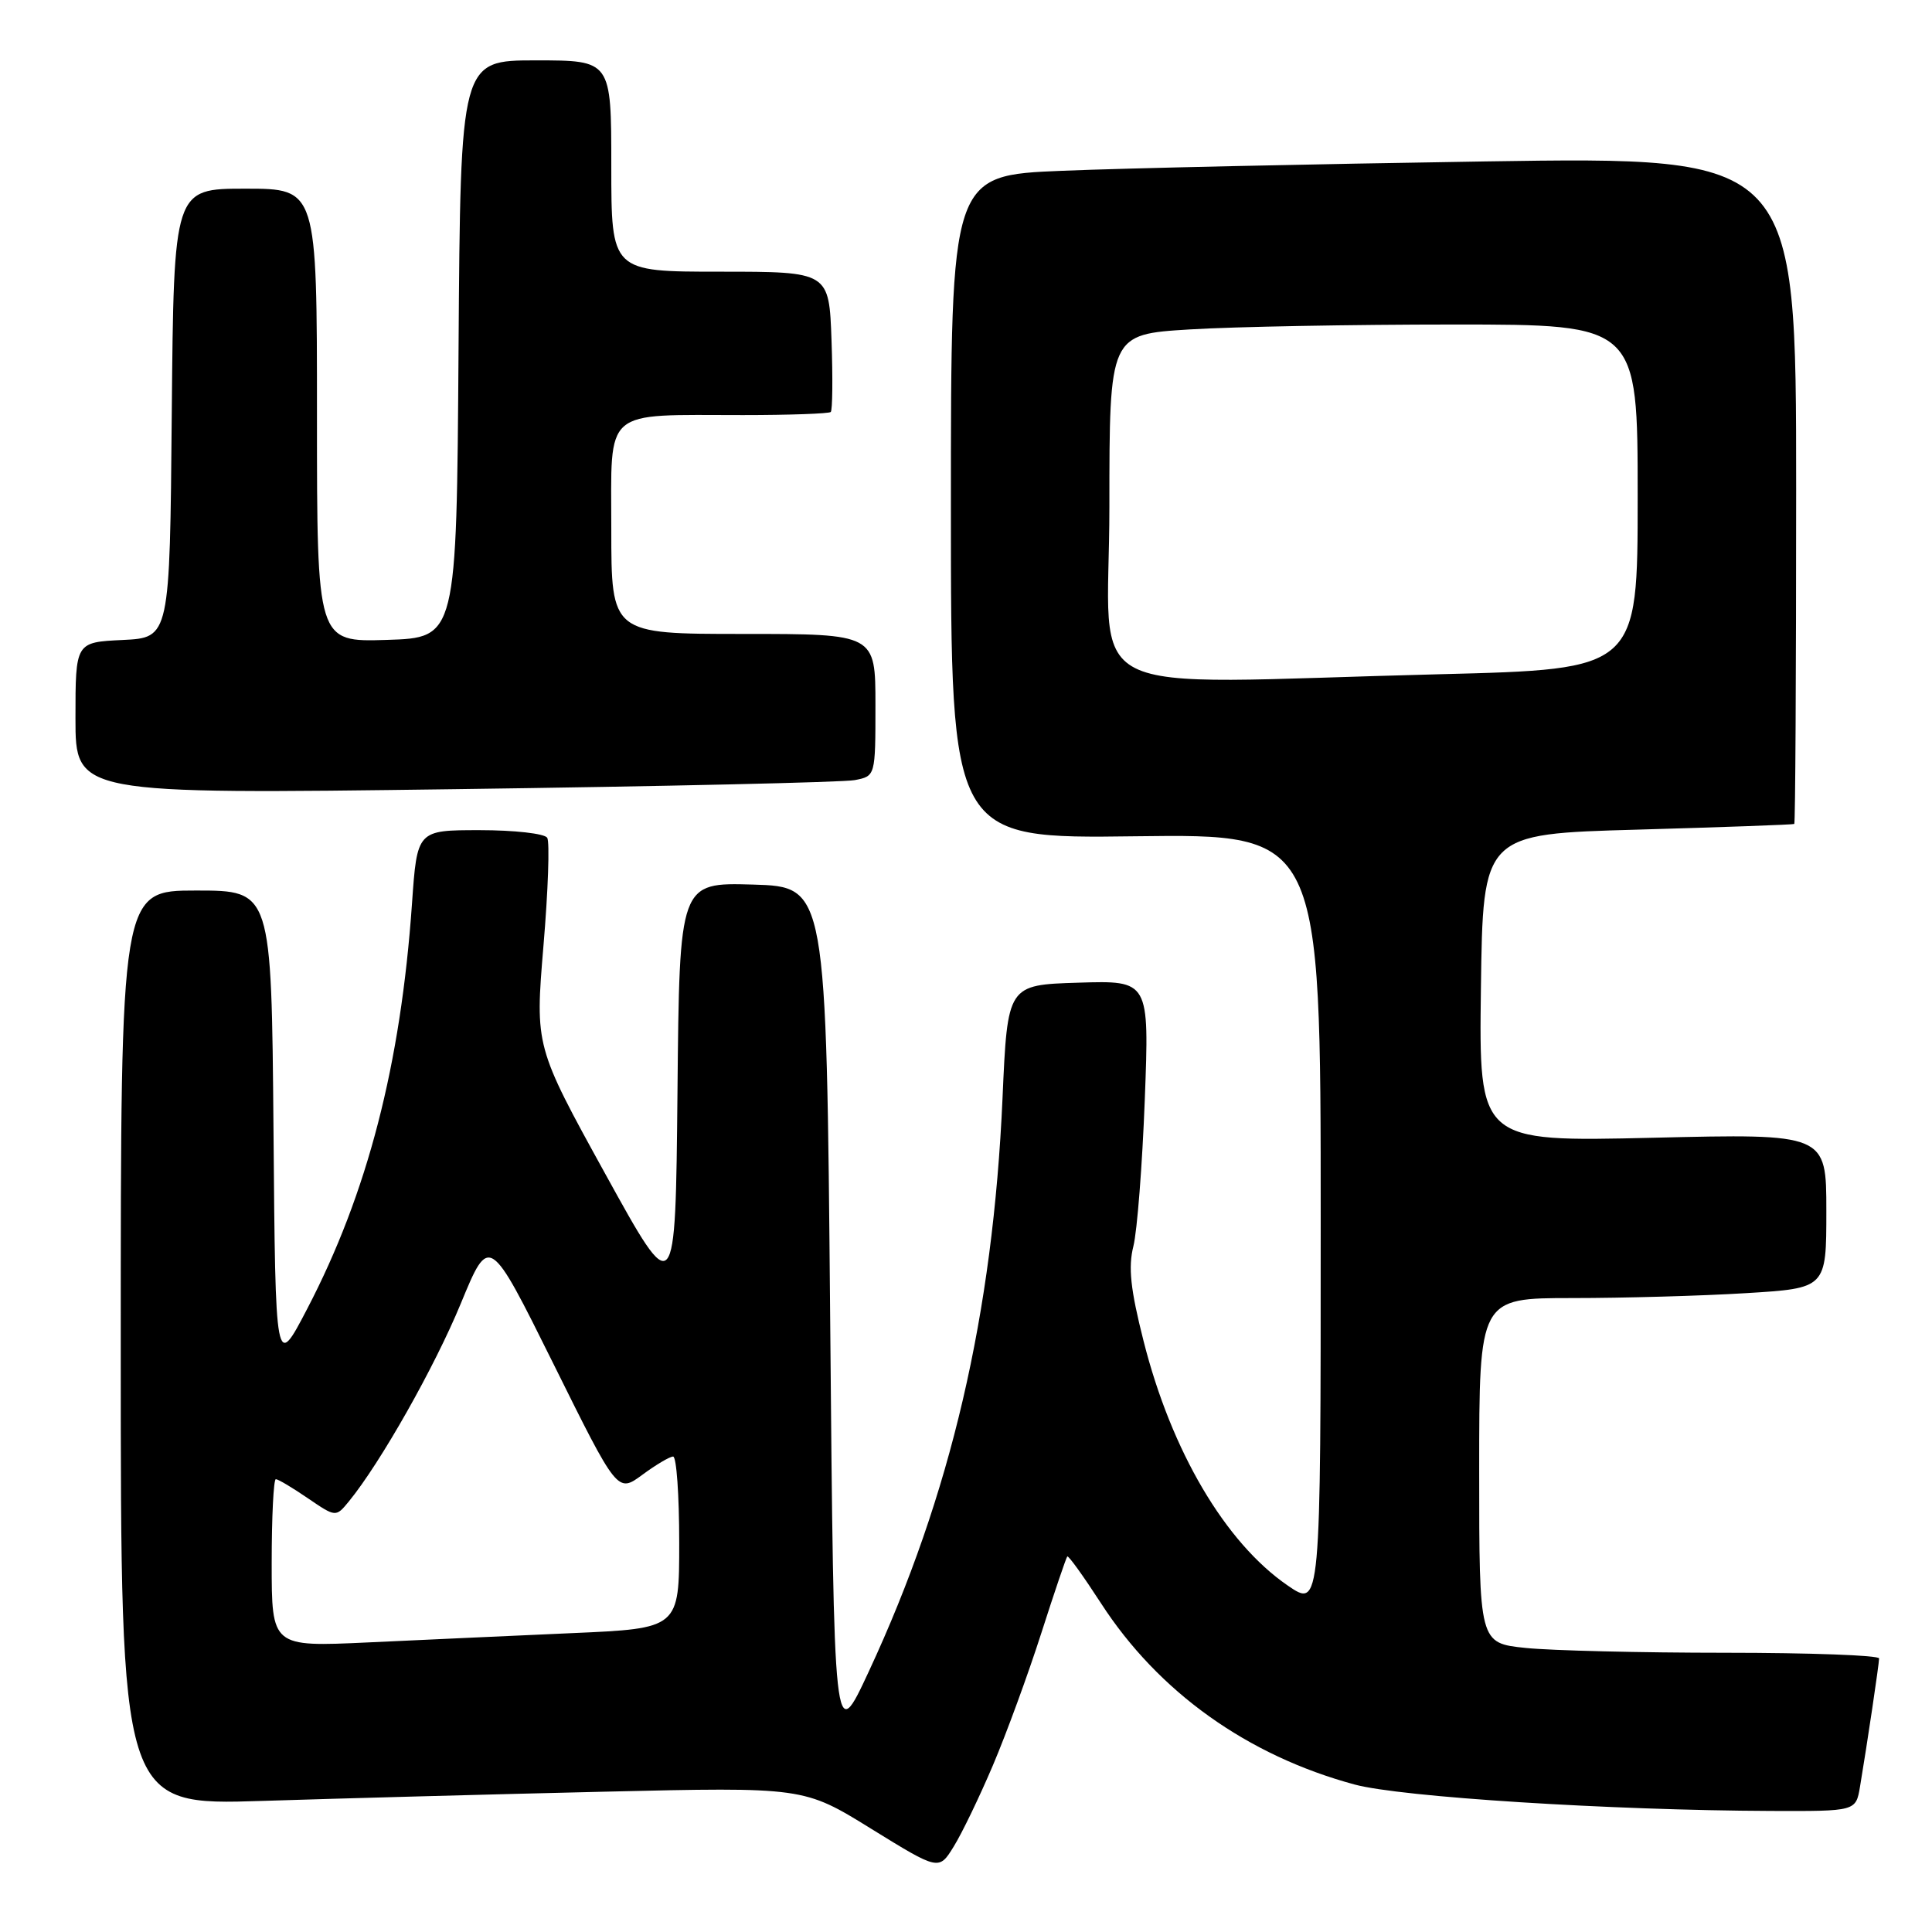 <?xml version="1.0" encoding="UTF-8" standalone="no"?>
<!DOCTYPE svg PUBLIC "-//W3C//DTD SVG 1.1//EN" "http://www.w3.org/Graphics/SVG/1.1/DTD/svg11.dtd" >
<svg xmlns="http://www.w3.org/2000/svg" xmlns:xlink="http://www.w3.org/1999/xlink" version="1.1" viewBox="0 0 256 256">
 <g >
 <path fill="currentColor"
d=" M 131.58 233.88 C 133.36 229.69 136.24 221.82 137.98 216.39 C 139.72 210.96 141.27 206.40 141.42 206.24 C 141.58 206.09 143.58 208.88 145.88 212.43 C 153.48 224.19 165.28 232.62 179.50 236.46 C 185.64 238.12 213.36 239.88 234.70 239.96 C 245.91 240.00 245.91 240.00 246.46 236.75 C 247.42 231.02 248.98 220.52 248.99 219.75 C 249.00 219.34 239.84 219.00 228.65 219.00 C 217.45 219.00 205.53 218.71 202.15 218.36 C 196.00 217.72 196.00 217.72 196.00 194.86 C 196.00 172.00 196.00 172.00 208.34 172.00 C 215.13 172.00 225.48 171.71 231.34 171.35 C 242.00 170.70 242.00 170.70 242.00 160.46 C 242.00 150.21 242.00 150.21 218.98 150.76 C 195.96 151.30 195.96 151.30 196.23 130.90 C 196.50 110.50 196.50 110.50 217.00 109.93 C 228.28 109.61 237.61 109.27 237.75 109.18 C 237.89 109.08 238.00 89.15 238.00 64.88 C 238.00 20.76 238.00 20.76 196.75 21.39 C 174.06 21.74 148.86 22.29 140.75 22.63 C 126.00 23.23 126.00 23.23 126.00 67.18 C 126.00 111.13 126.00 111.13 150.50 110.81 C 175.00 110.50 175.00 110.50 175.00 161.80 C 175.00 213.10 175.00 213.10 170.60 210.07 C 162.35 204.39 155.22 192.29 151.53 177.70 C 149.79 170.84 149.48 167.91 150.18 165.13 C 150.68 163.13 151.36 154.39 151.69 145.71 C 152.29 129.92 152.29 129.92 142.89 130.21 C 133.50 130.50 133.50 130.50 132.84 145.50 C 131.57 174.17 125.99 198.12 115.13 221.46 C 110.50 231.42 110.50 231.42 110.00 174.46 C 109.50 117.50 109.50 117.50 99.77 117.21 C 90.03 116.93 90.03 116.93 89.77 144.67 C 89.50 172.41 89.50 172.41 80.20 155.54 C 70.90 138.66 70.90 138.66 72.01 125.34 C 72.63 118.01 72.85 111.56 72.51 111.01 C 72.16 110.45 68.15 110.00 63.58 110.00 C 55.27 110.00 55.27 110.00 54.59 119.75 C 53.10 141.08 48.69 158.11 40.71 173.42 C 36.50 181.50 36.50 181.50 36.24 149.75 C 35.97 118.00 35.97 118.00 25.99 118.00 C 16.00 118.00 16.00 118.00 16.00 178.62 C 16.00 239.23 16.00 239.23 34.75 238.63 C 45.06 238.30 65.42 237.75 80.00 237.41 C 106.50 236.79 106.50 236.79 115.45 242.33 C 124.41 247.86 124.41 247.86 126.37 244.68 C 127.46 242.93 129.80 238.07 131.58 233.88 Z  M 113.25 103.37 C 116.00 102.84 116.00 102.84 116.00 93.42 C 116.00 84.00 116.00 84.00 98.50 84.00 C 81.00 84.00 81.00 84.00 81.00 70.12 C 81.00 53.89 79.71 55.00 98.46 55.00 C 104.62 55.00 109.85 54.81 110.08 54.59 C 110.31 54.36 110.36 50.09 110.18 45.09 C 109.86 36.00 109.86 36.00 95.43 36.00 C 81.00 36.00 81.00 36.00 81.00 22.00 C 81.00 8.00 81.00 8.00 71.01 8.00 C 61.02 8.00 61.02 8.00 60.76 46.25 C 60.50 84.50 60.50 84.50 51.25 84.79 C 42.00 85.08 42.00 85.08 42.00 55.04 C 42.00 25.00 42.00 25.00 32.51 25.00 C 23.03 25.00 23.03 25.00 22.76 54.75 C 22.50 84.50 22.50 84.50 16.25 84.80 C 10.00 85.10 10.00 85.10 10.00 95.17 C 10.00 105.24 10.00 105.24 60.25 104.57 C 87.89 104.20 111.74 103.66 113.25 103.37 Z  M 36.00 207.11 C 36.00 201.00 36.25 196.00 36.55 196.00 C 36.86 196.00 38.77 197.14 40.80 198.53 C 44.50 201.05 44.50 201.05 46.24 198.93 C 50.41 193.83 57.58 181.16 61.06 172.72 C 64.83 163.58 64.83 163.58 73.33 180.71 C 81.82 197.84 81.82 197.84 85.11 195.42 C 86.91 194.09 88.75 193.00 89.19 193.00 C 89.64 193.00 90.00 198.12 90.00 204.39 C 90.00 215.78 90.00 215.78 75.75 216.40 C 67.91 216.75 55.76 217.30 48.75 217.63 C 36.00 218.22 36.00 218.22 36.00 207.11 Z  M 147.00 67.15 C 147.00 44.30 147.00 44.30 157.66 43.65 C 163.52 43.29 179.27 43.00 192.66 43.00 C 217.00 43.00 217.00 43.00 217.00 65.84 C 217.00 88.68 217.00 88.68 190.75 89.34 C 141.52 90.57 147.00 93.35 147.00 67.15 Z "/>
</g>
</svg>